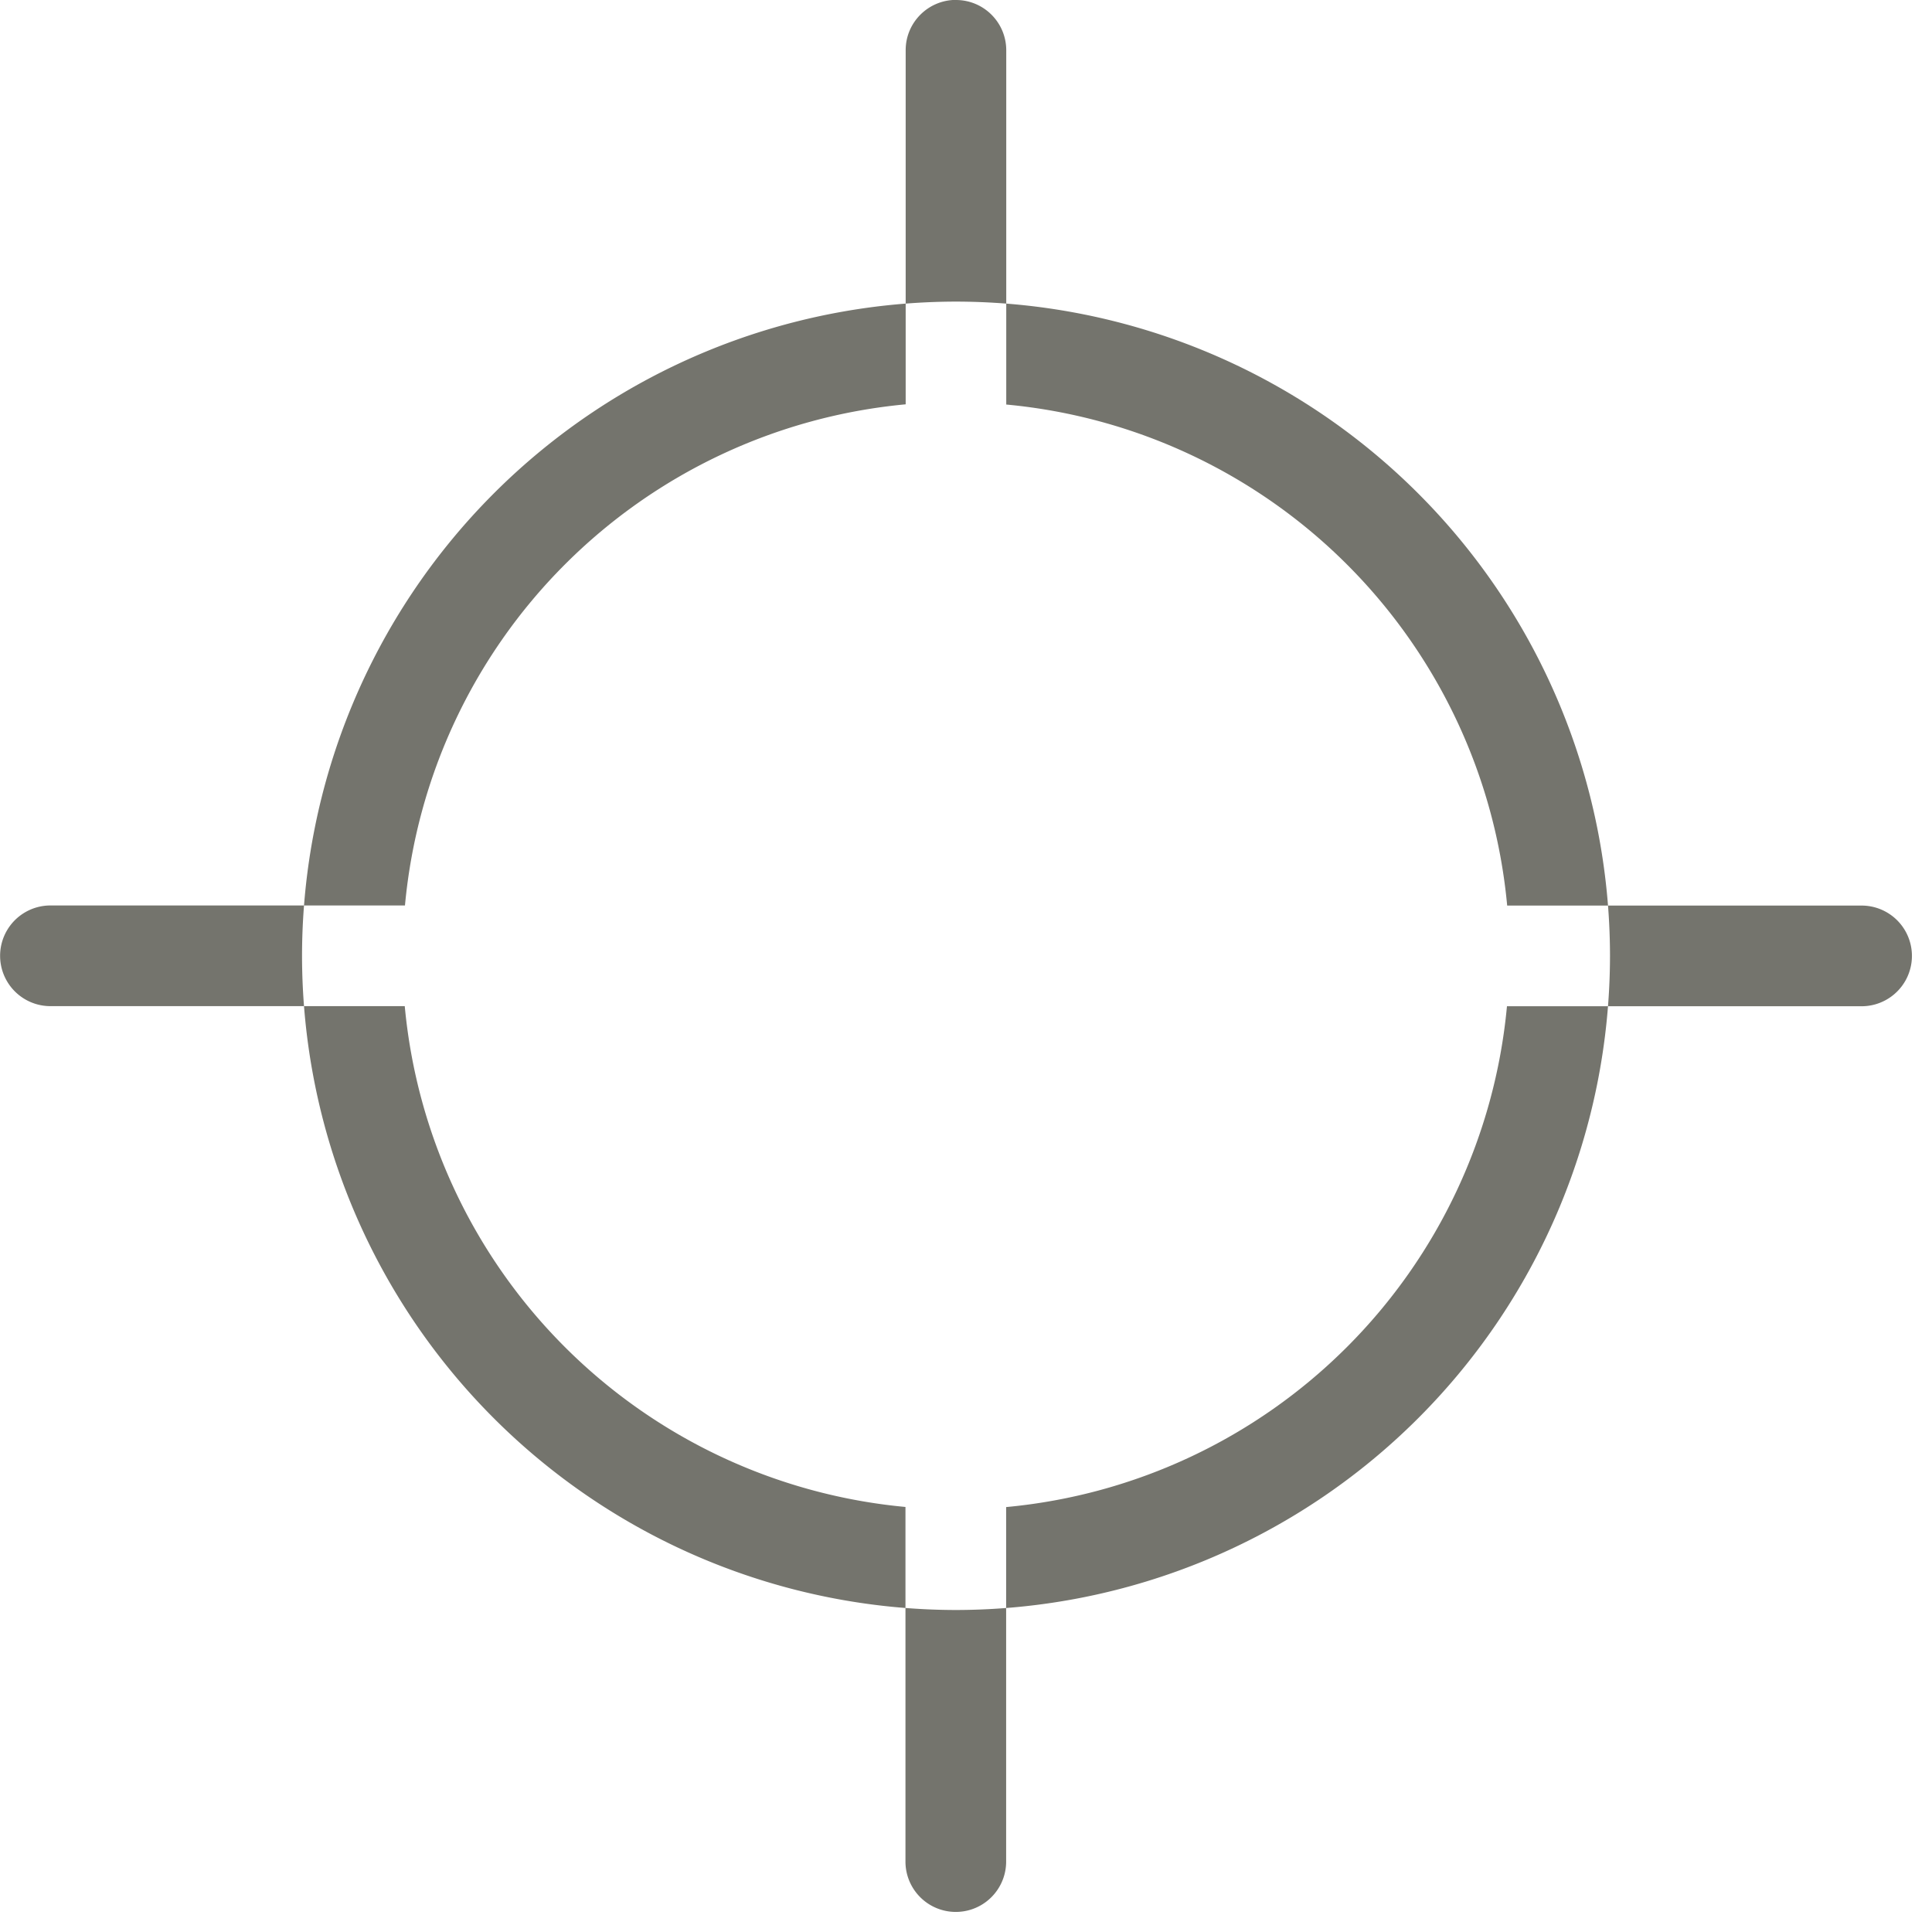 <svg xmlns="http://www.w3.org/2000/svg" width="18" height="18"><path d="M8.906 15a6.1 6.1 0 01-6.092-6.094A6.101 6.101 0 018.906 2.81 6.102 6.102 0 0115 8.906 6.101 6.101 0 018.906 15zm0-15c.26 0 .469.21.469.469v3.3a5.167 5.167 0 014.667 4.668h3.302a.469.469 0 110 .938H14.04a5.166 5.166 0 01-4.666 4.666v3.303a.469.469 0 11-.938 0V14.04a5.166 5.166 0 01-4.665-4.666H.47a.469.469 0 110-.938h3.303a5.166 5.166 0 014.665-4.669v-3.3c0-.258.21-.468.47-.468z" fill="#74746D" fill-rule="evenodd"></path></svg>